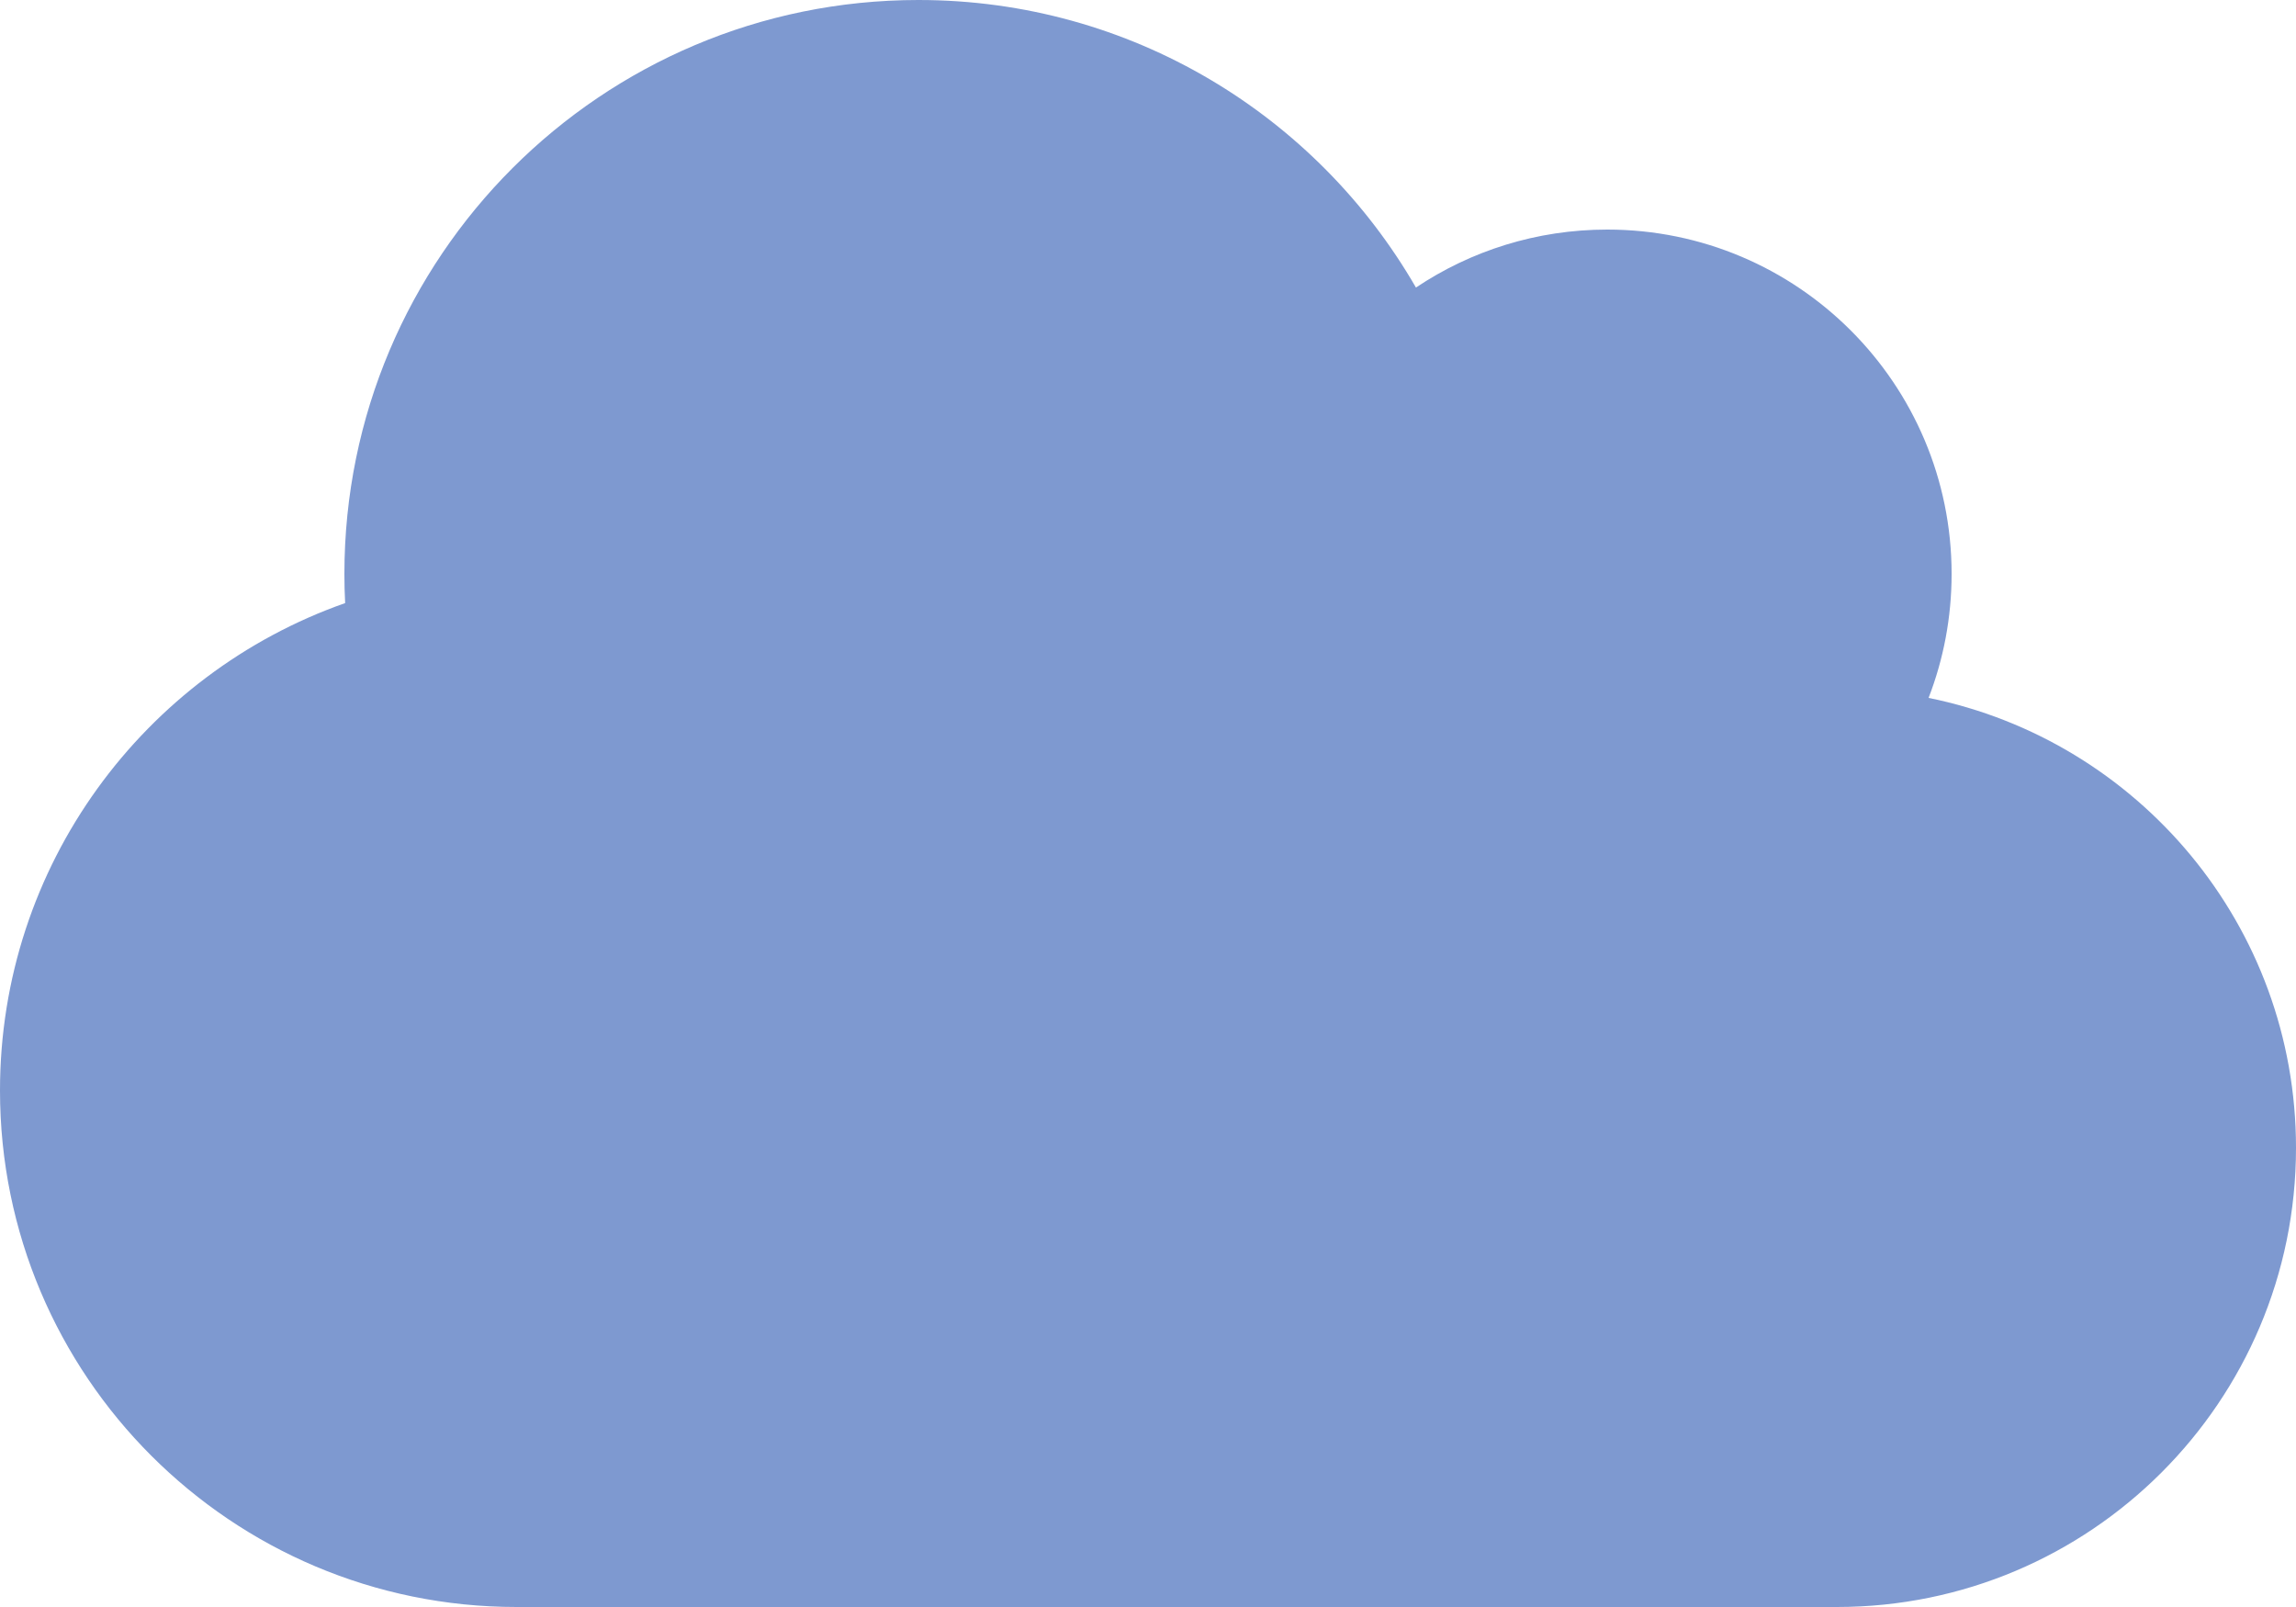 <svg width="40" height="28" viewBox="0 0 40 28" fill="none" xmlns="http://www.w3.org/2000/svg">
<path d="M33.599 12.16C33.858 11.49 34 10.761 34 10C34 6.686 31.314 4 28 4C26.767 4 25.621 4.372 24.668 5.01C22.94 2.015 19.706 0 16 0C10.477 0 6 4.477 6 10C6 10.171 6.004 10.34 6.013 10.508C2.511 11.74 0 15.077 0 19C0 23.971 4.029 28 9 28H32C36.418 28 40 24.418 40 20C40 16.129 37.251 12.901 33.599 12.16Z" fill="#7E99D0"/>
</svg>
